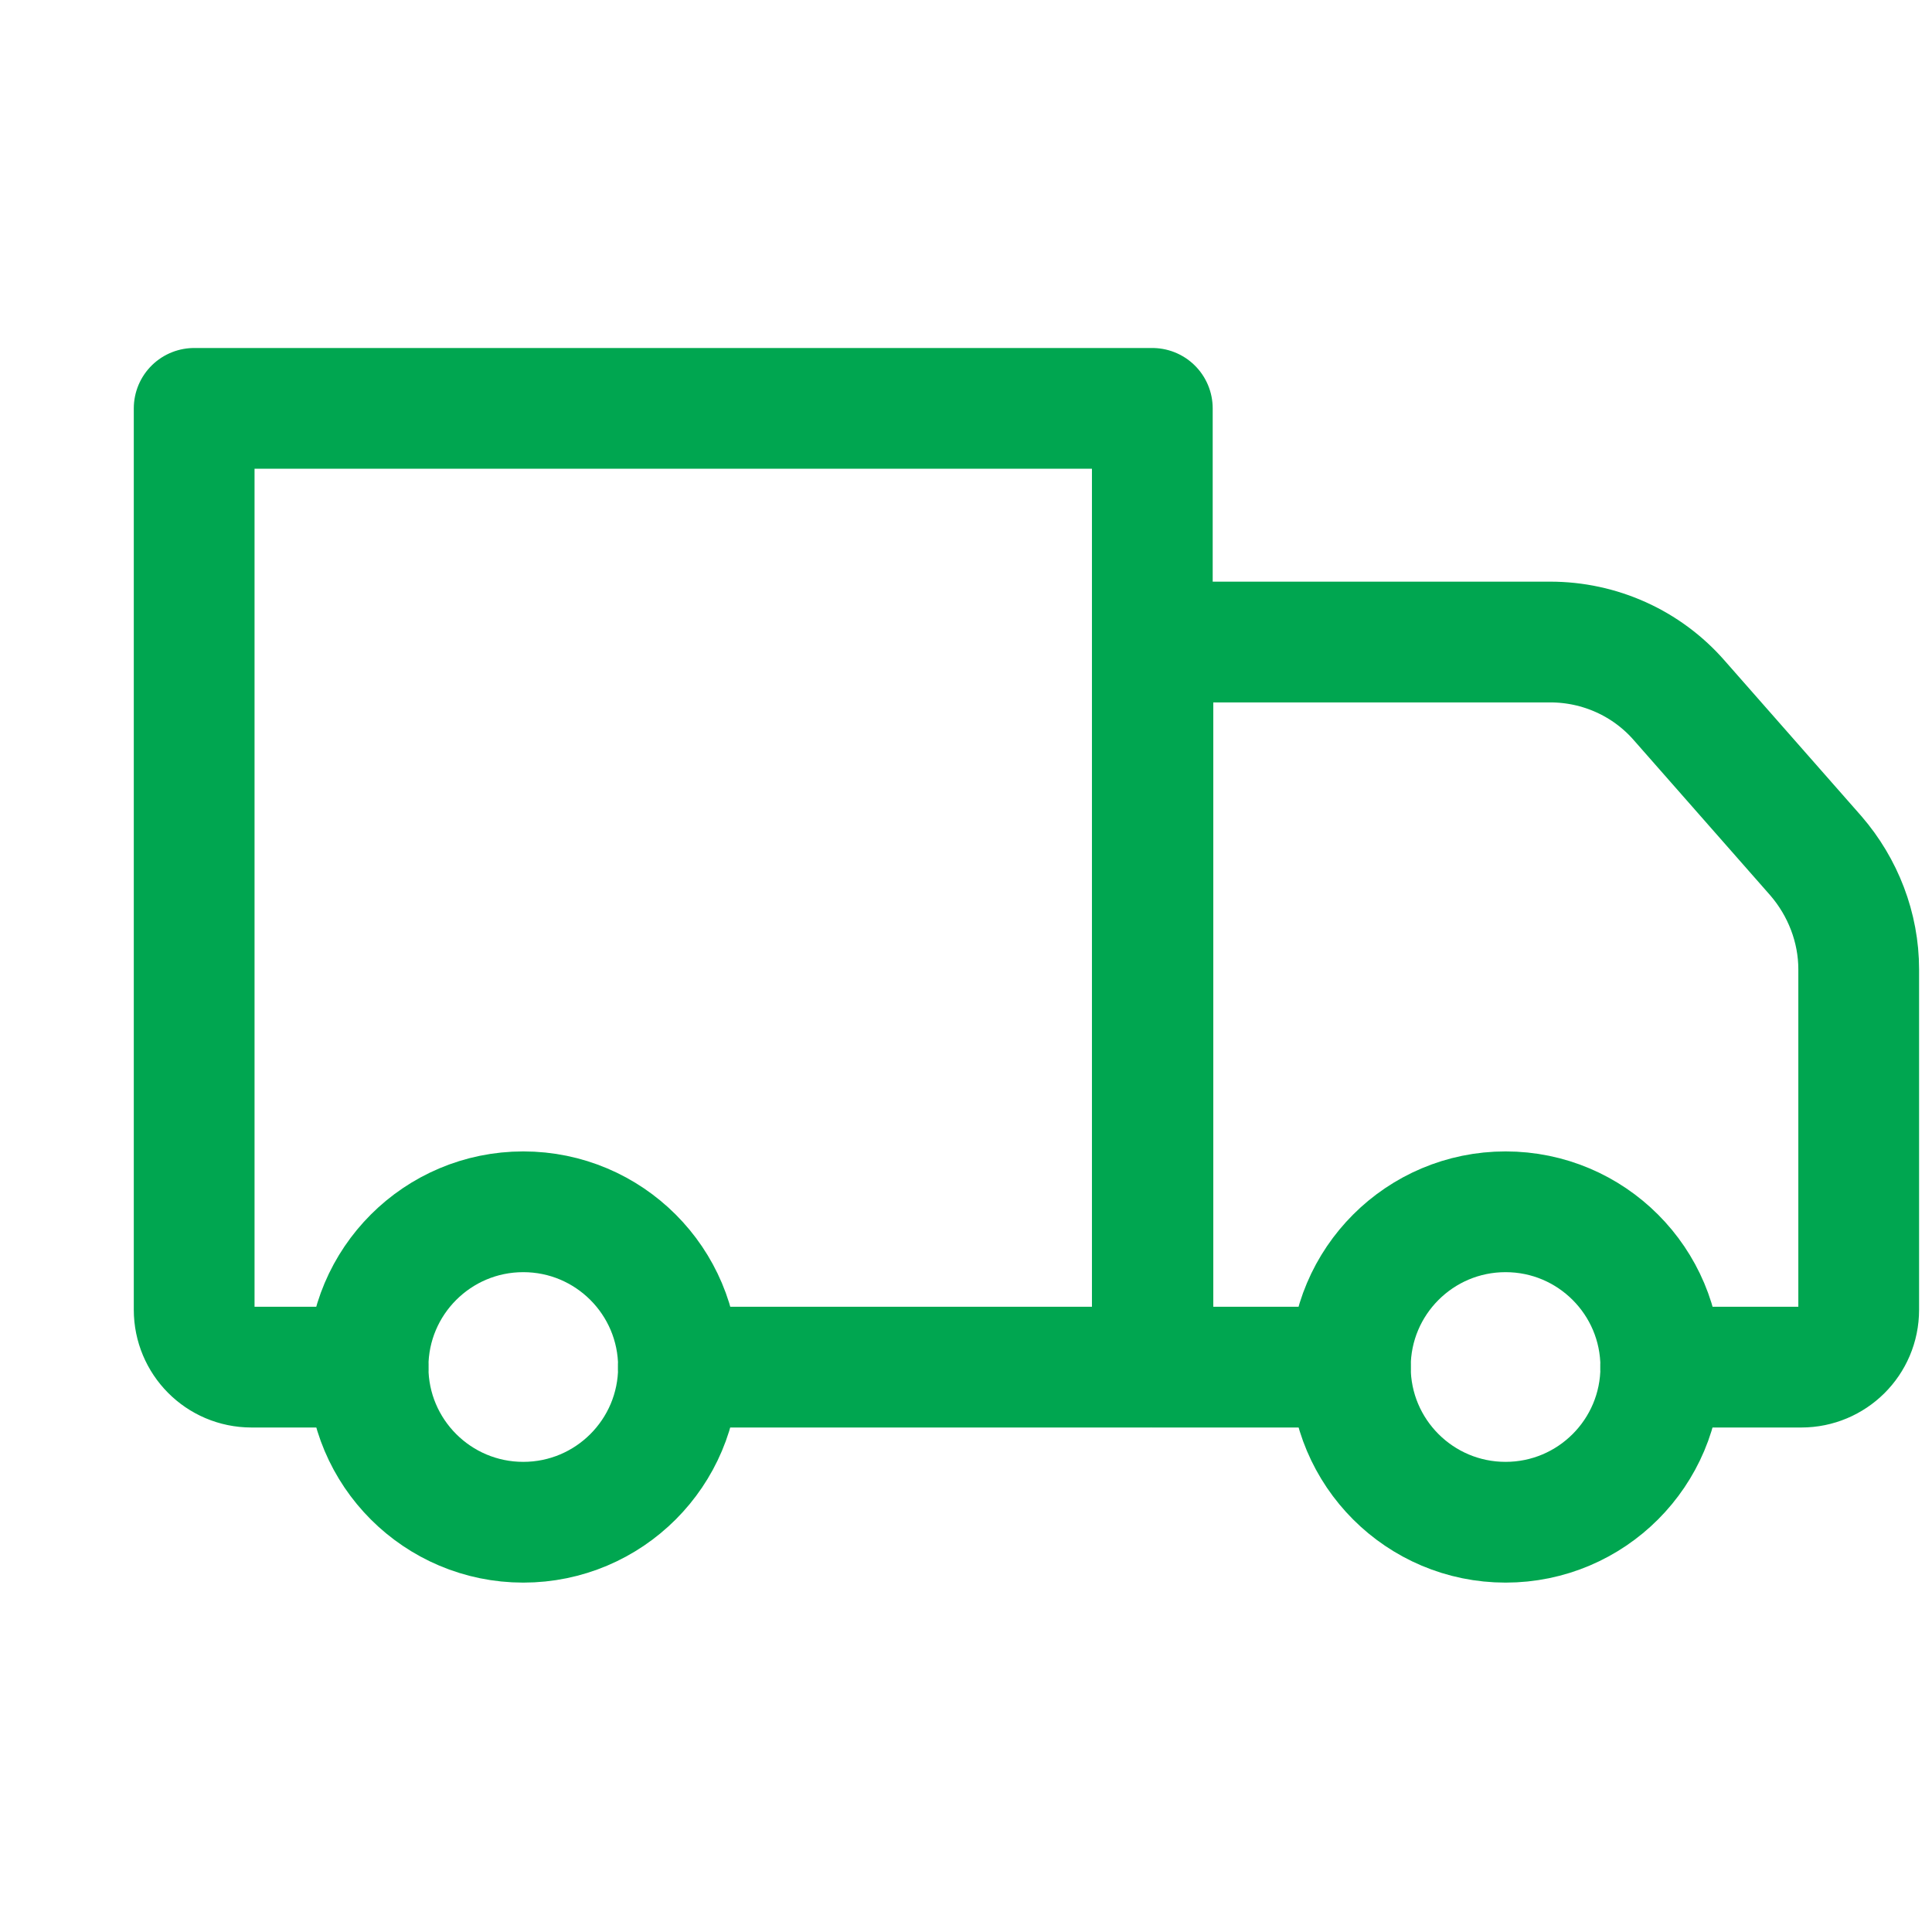 <svg id="SvgjsSvg1013" width="288" height="288" xmlns="http://www.w3.org/2000/svg" version="1.1" xmlns:xlink="http://www.w3.org/1999/xlink" xmlns:svgjs="http://svgjs.com/svgjs"><defs id="SvgjsDefs1014"></defs><g id="SvgjsG1015"><svg xmlns="http://www.w3.org/2000/svg" enable-background="new 0 0 32 32" viewBox="0 0 32 32" width="288" height="288"><path fill="none" stroke="#00a650" stroke-linecap="round" stroke-linejoin="round" stroke-miterlimit="10" stroke-width="2" d="M11.236 22.644h7.85v-15.88h-15.87v14.93c0 .52.42.95.95.95h1.93M27.506 22.644h2.33c.52 0 .95-.42.95-.95v-5.64c0-.69-.26-1.36-.71-1.88l-2.26-2.57c-.54-.62-1.32-.97-2.14-.97h-6.58v12.01h3.27" class="colorStroke000 svgStroke"></path><circle cx="8.667" cy="22.642" r="2.571" fill="none" stroke="#00a650" stroke-linecap="round" stroke-linejoin="round" stroke-miterlimit="10" stroke-width="2" class="colorStroke000 svgStroke"></circle><circle cx="24.937" cy="22.642" r="2.571" fill="none" stroke="#00a650" stroke-linecap="round" stroke-linejoin="round" stroke-miterlimit="10" stroke-width="2" class="colorStroke000 svgStroke"></circle></svg></g></svg>
